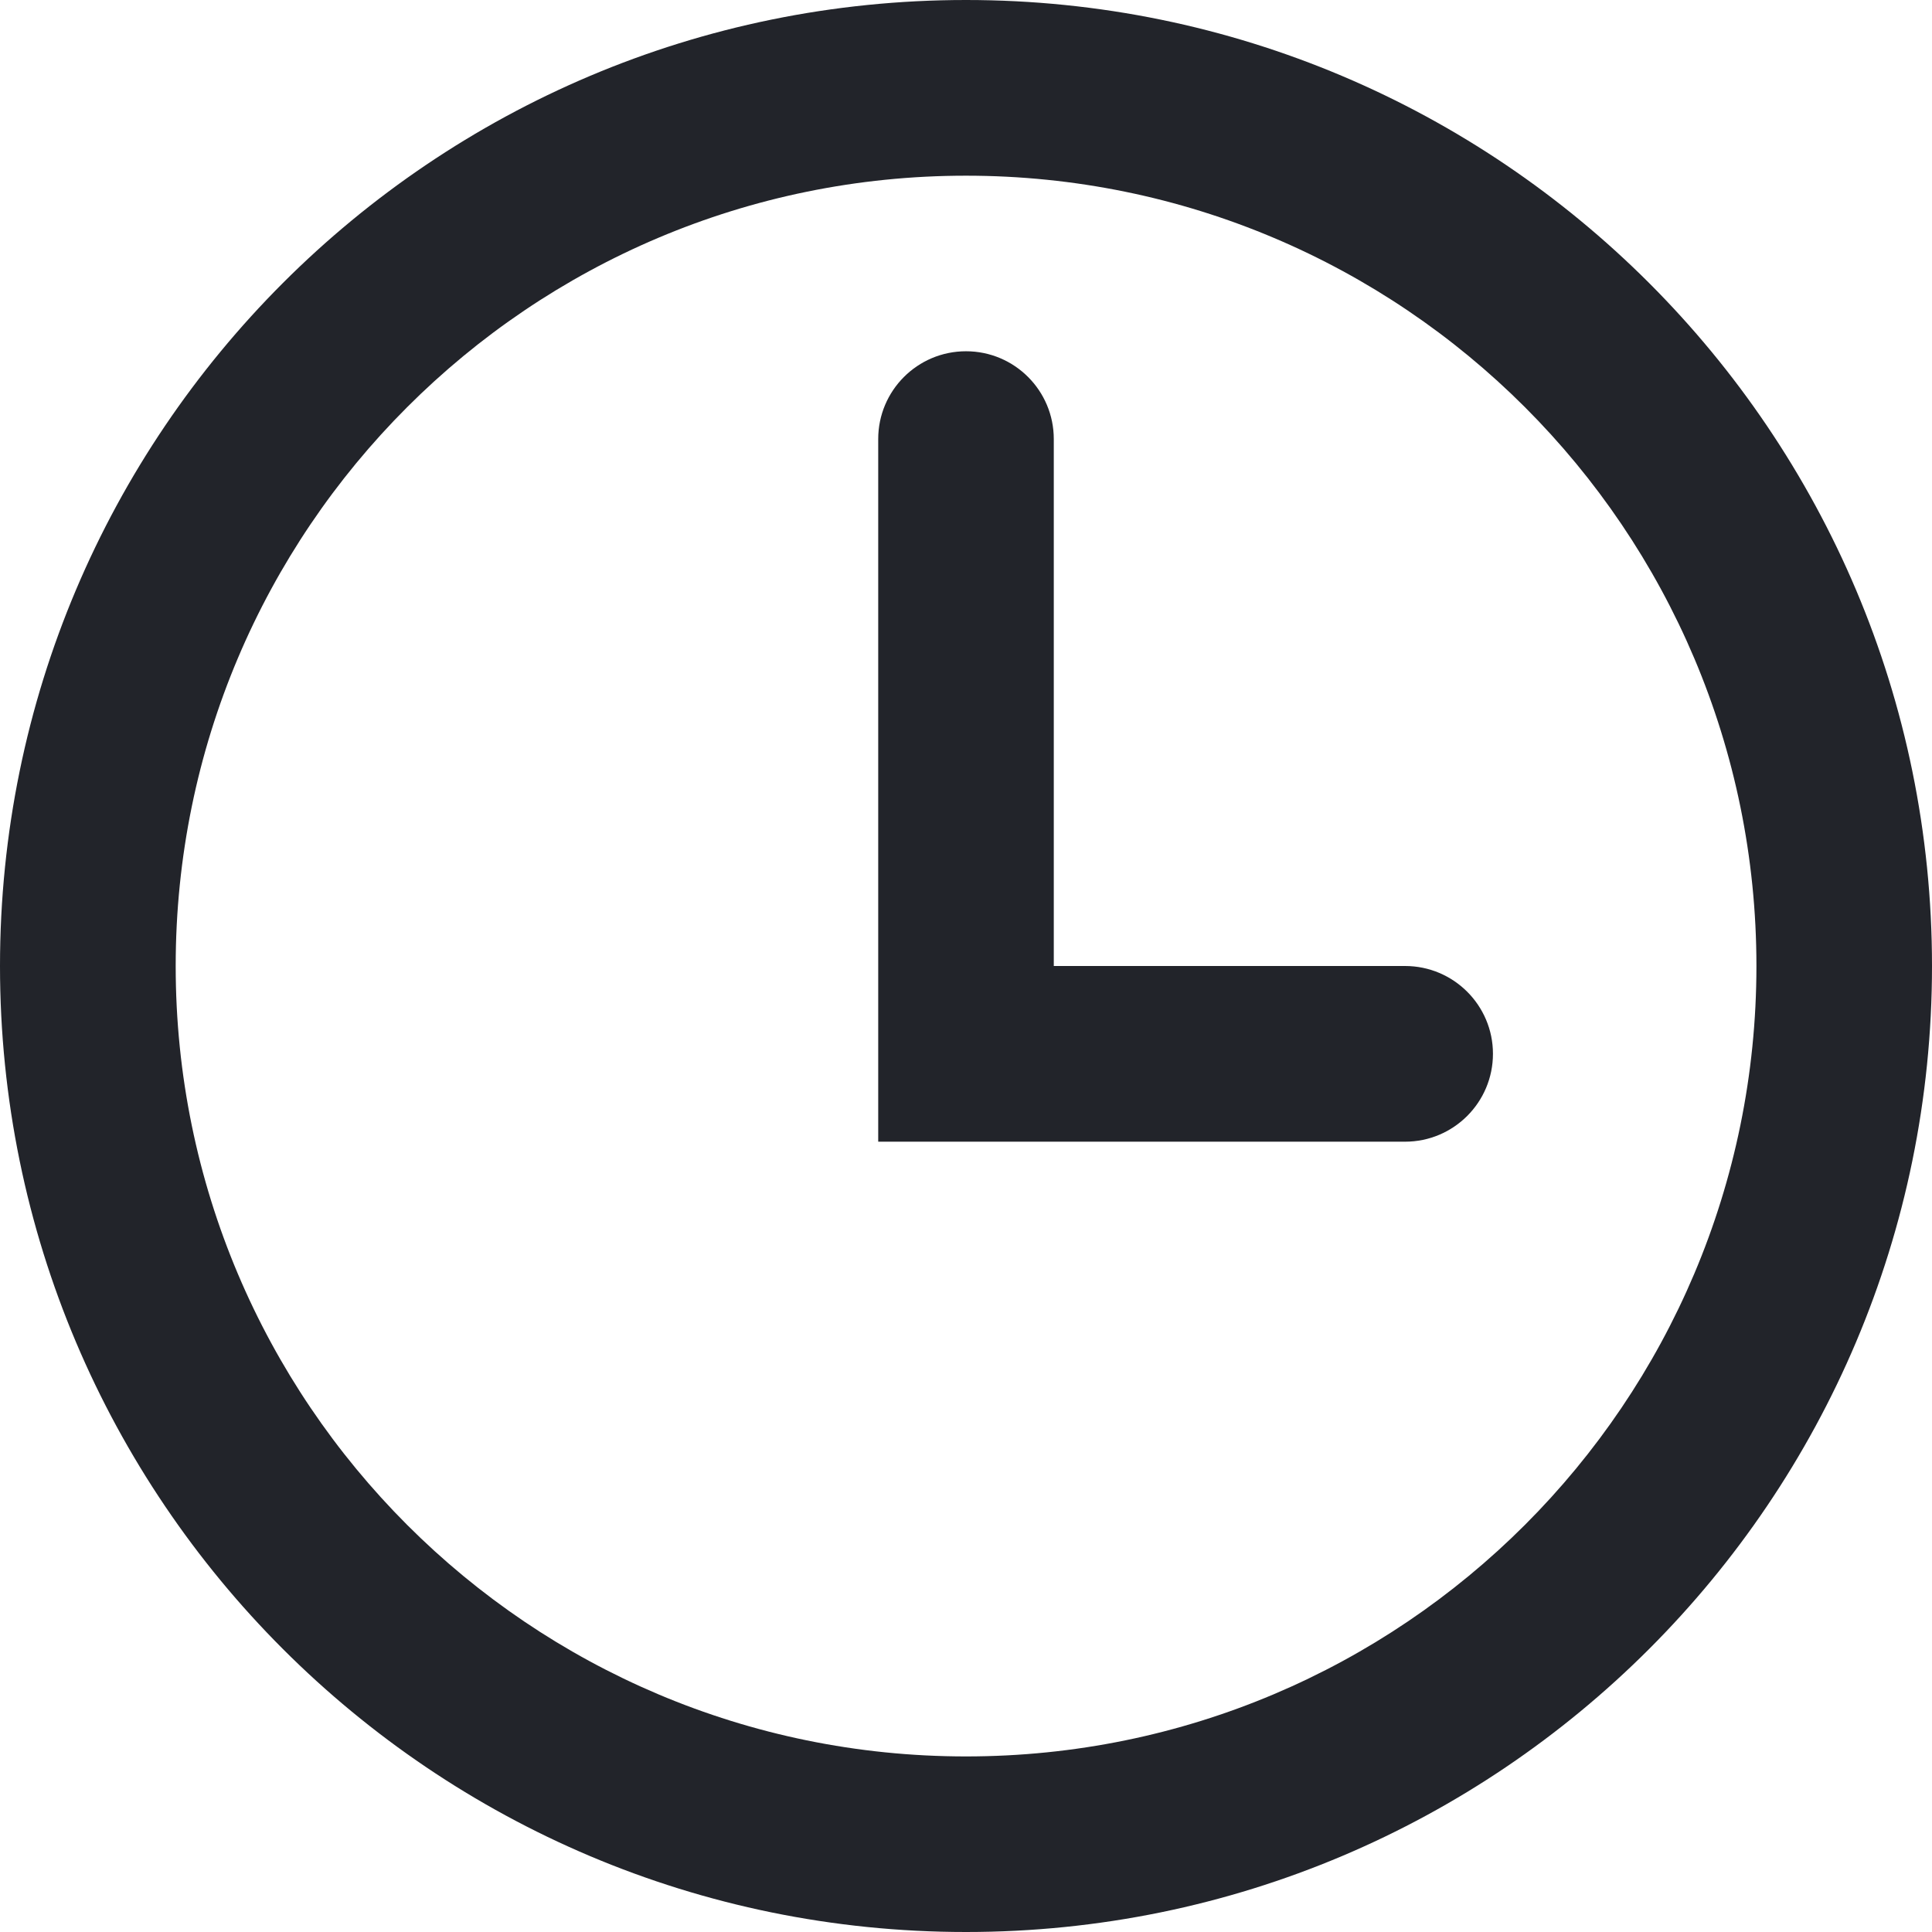 <svg width="16" height="16" fill="#22242A" viewBox="0 0 16 16" xmlns="http://www.w3.org/2000/svg">
<path d="M8 2.909C8.402 2.909 8.727 3.235 8.727 3.636V8H11.636C12.038 8 12.364 8.326 12.364 8.727C12.364 9.129 12.038 9.455 11.636 9.455H7.273V3.636C7.273 3.235 7.598 2.909 8 2.909Z" />
<path fill-rule="evenodd" clip-rule="evenodd" d="M16 8C16 12.418 12.418 16 8 16C3.582 16 0 12.418 0 8C0 3.582 3.582 0 8 0C12.418 0 16 3.582 16 8ZM14.546 8C14.546 11.615 11.615 14.546 8 14.546C4.385 14.546 1.455 11.615 1.455 8C1.455 4.385 4.385 1.455 8 1.455C11.615 1.455 14.546 4.385 14.546 8Z" />
</svg>
